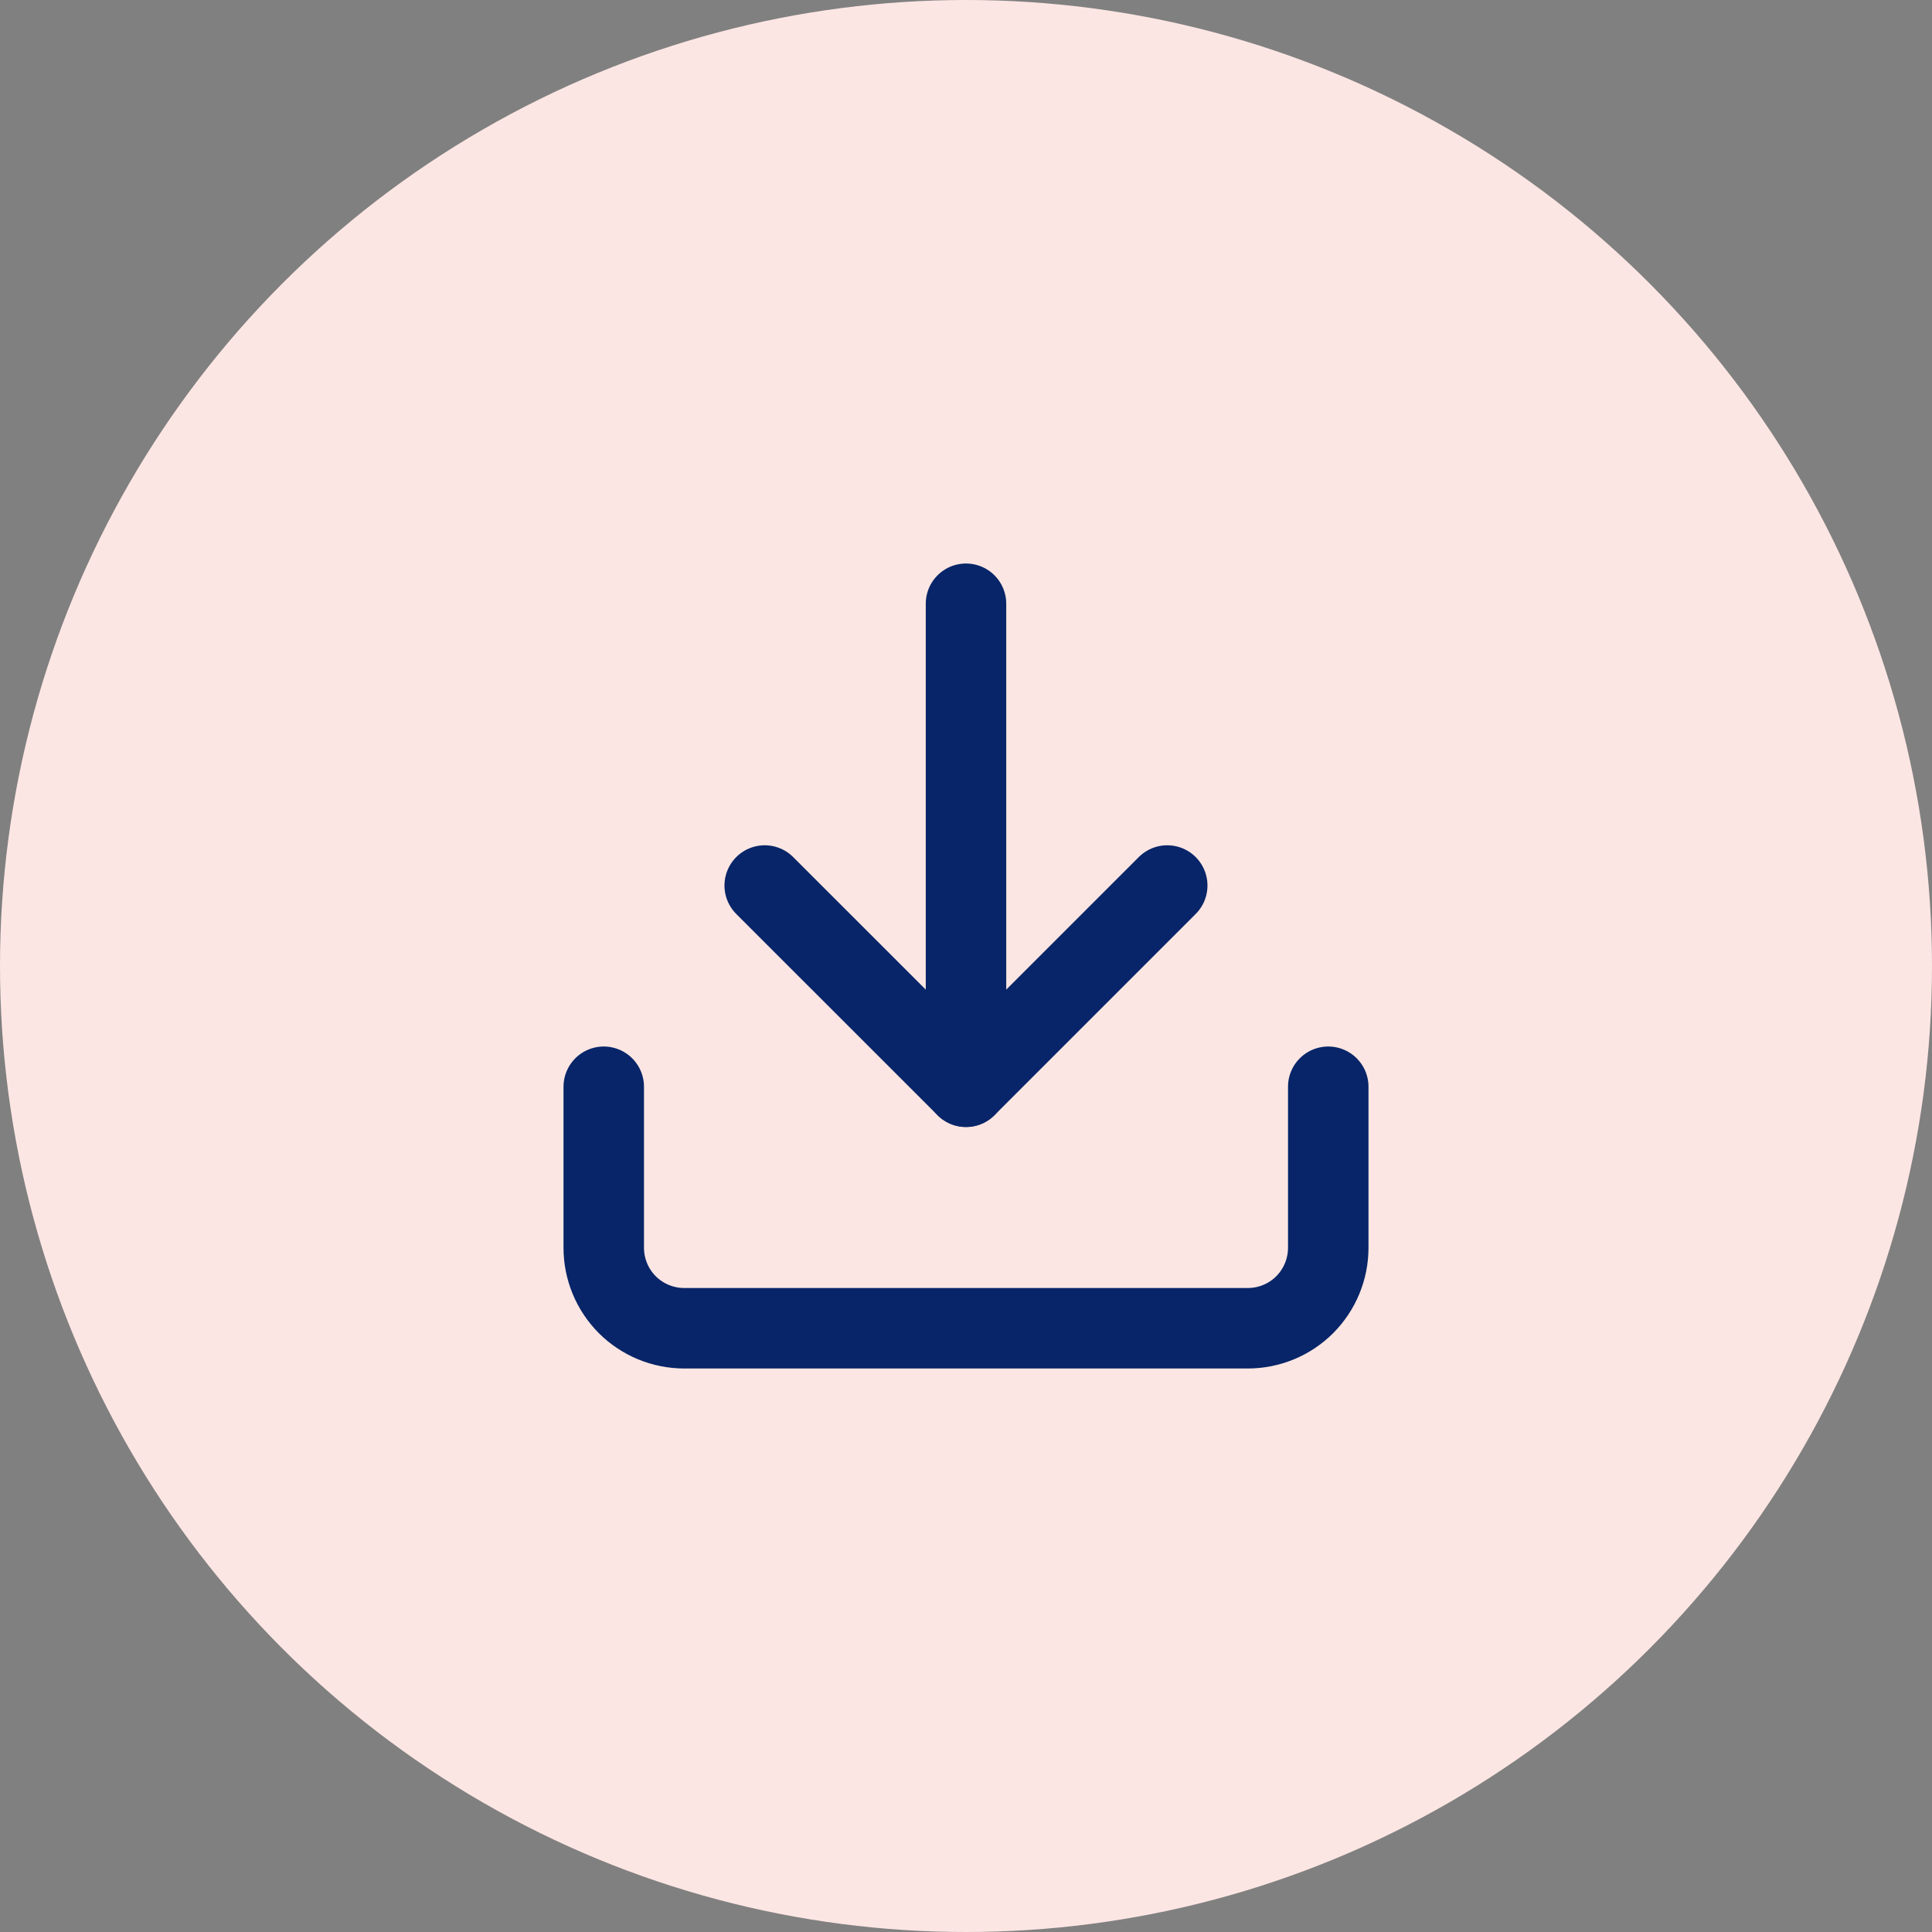<svg width="32" height="32" viewBox="0 0 32 32" fill="none" xmlns="http://www.w3.org/2000/svg">
<rect x="0" y="0" width="32" height="32" fill="#808080" stroke="none"/>
<circle cx="16" cy="16" r="16" fill="#FCE6E3"/>
<path d="M22 18V20.667C22 21.02 21.86 21.359 21.61 21.61C21.36 21.86 21.02 22 20.667 22H11.333C10.98 22 10.641 21.86 10.39 21.61C10.14 21.359 10 21.02 10 20.667V18" stroke="#072568" stroke-width="1.333" stroke-linecap="round" stroke-linejoin="round"/>
<path d="M12.666 14.667L16 18L19.333 14.667" stroke="#072568" stroke-width="1.333" stroke-linecap="round" stroke-linejoin="round"/>
<path d="M16 18V10" stroke="#072568" stroke-width="1.333" stroke-linecap="round" stroke-linejoin="round"/>
</svg>
